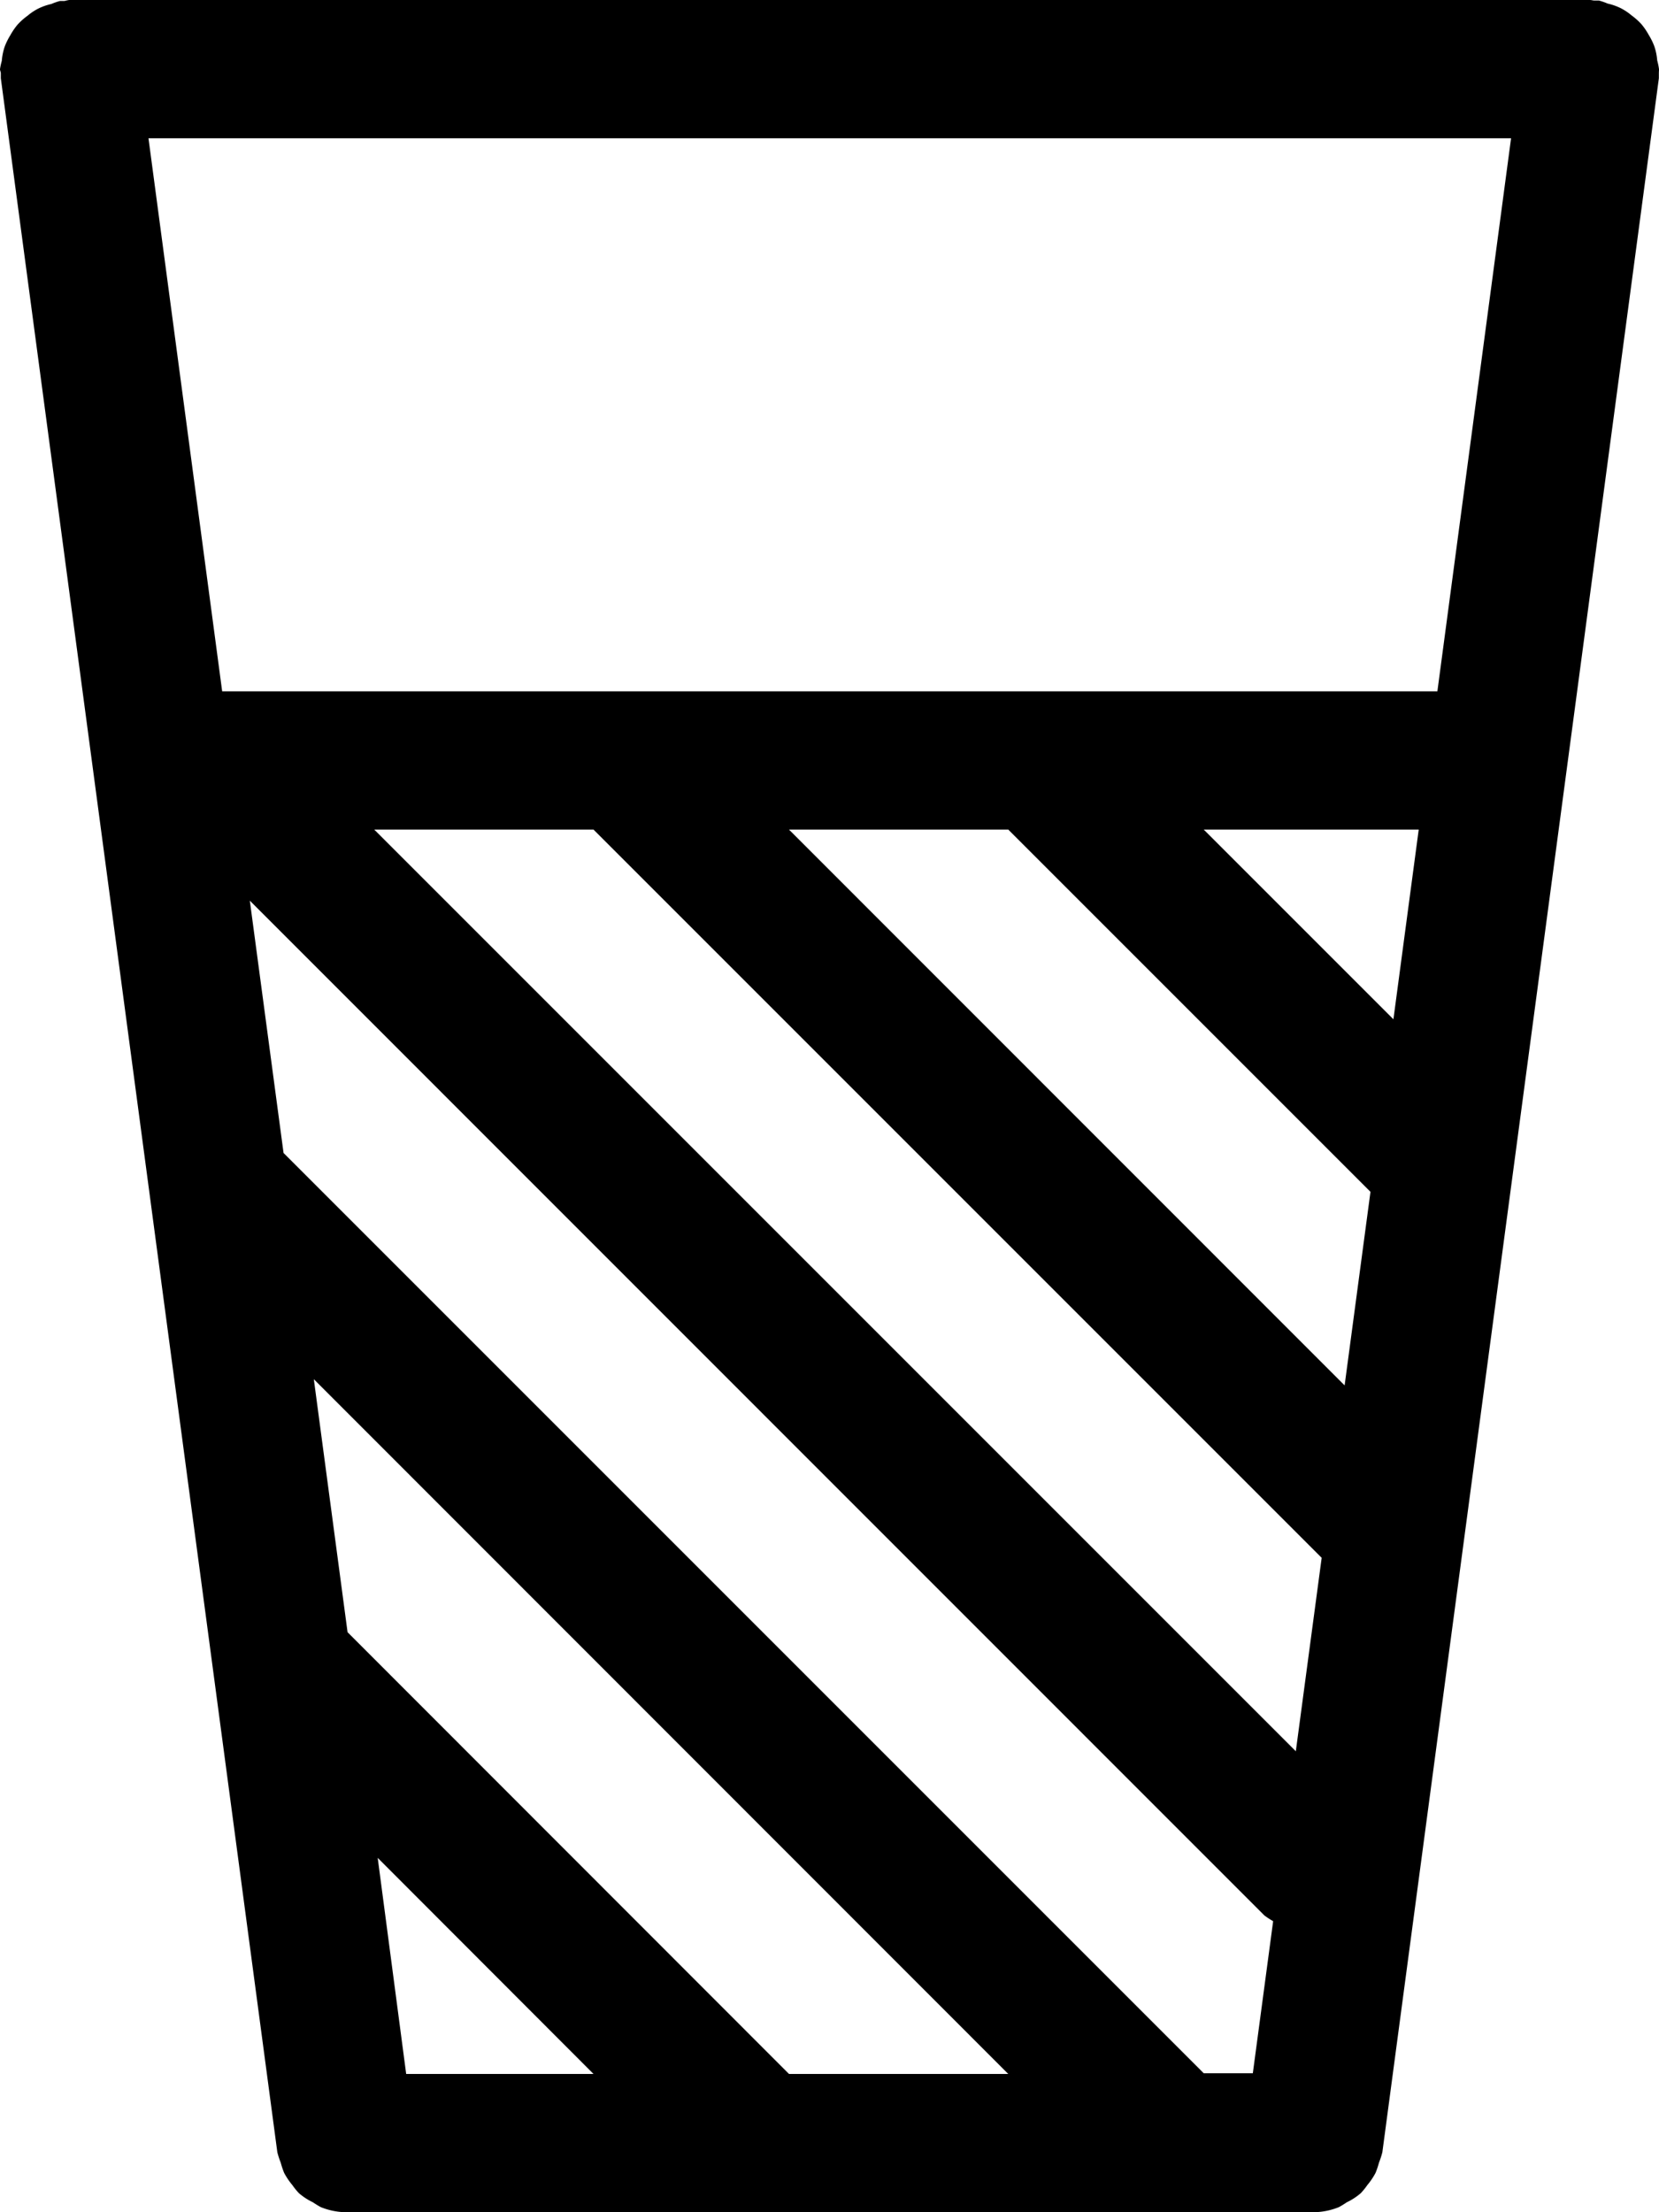 <svg id="drink-milk-coffee-16px" xmlns="http://www.w3.org/2000/svg" width="12" height="16" viewBox="0 0 12 16">
  <path id="Path_124" data-name="Path 124" d="M254-25.5a.469.469,0,0,0-.013-.063.422.422,0,0,0-.02-.1.467.467,0,0,0-.041-.084.479.479,0,0,0-.054-.079.477.477,0,0,0-.071-.063.408.408,0,0,0-.078-.052.419.419,0,0,0-.094-.033.47.47,0,0,0-.063-.022c-.011,0-.021,0-.032,0S253.512-26,253.5-26h-11a.321.321,0,0,0-.033.007c-.012,0-.022,0-.033,0a.47.47,0,0,0-.063.022.419.419,0,0,0-.094.033.408.408,0,0,0-.078.052.477.477,0,0,0-.071.063.479.479,0,0,0-.054.079.467.467,0,0,0-.041.084.422.422,0,0,0-.02.1A.469.469,0,0,0,242-25.5c0,.011.006.02.006.031s0,.023,0,.035l2,15a.581.581,0,0,0,.024.074.661.661,0,0,0,.025.075.5.5,0,0,0,.06.089.457.457,0,0,0,.048.059.451.451,0,0,0,.1.065.669.669,0,0,0,.057.035A.5.5,0,0,0,244.5-10h7a.5.5,0,0,0,.185-.037.669.669,0,0,0,.057-.035.451.451,0,0,0,.1-.065.457.457,0,0,0,.048-.059.5.5,0,0,0,.06-.089.661.661,0,0,0,.025-.075.581.581,0,0,0,.024-.074l2-15c0-.012,0-.023,0-.035S254-25.489,254-25.5Zm-10.193,6.014,7.339,7.34a.615.615,0,0,0,.063.041l-.147,1.1h-.355l-6.656-6.656Zm7.566,6.152L244.707-20h1.586l5.267,5.267ZM247.707-20h1.586l2.62,2.62-.187,1.4Zm3,0h1.555l-.183,1.372Zm-7.1-1-.533-4h9.856l-.533,4Zm1.125,8.437L246.293-11h-1.355Zm-.218-1.632-.244-1.83L249.293-11h-1.586Z" transform="translate(-242 26)"/>
</svg>
